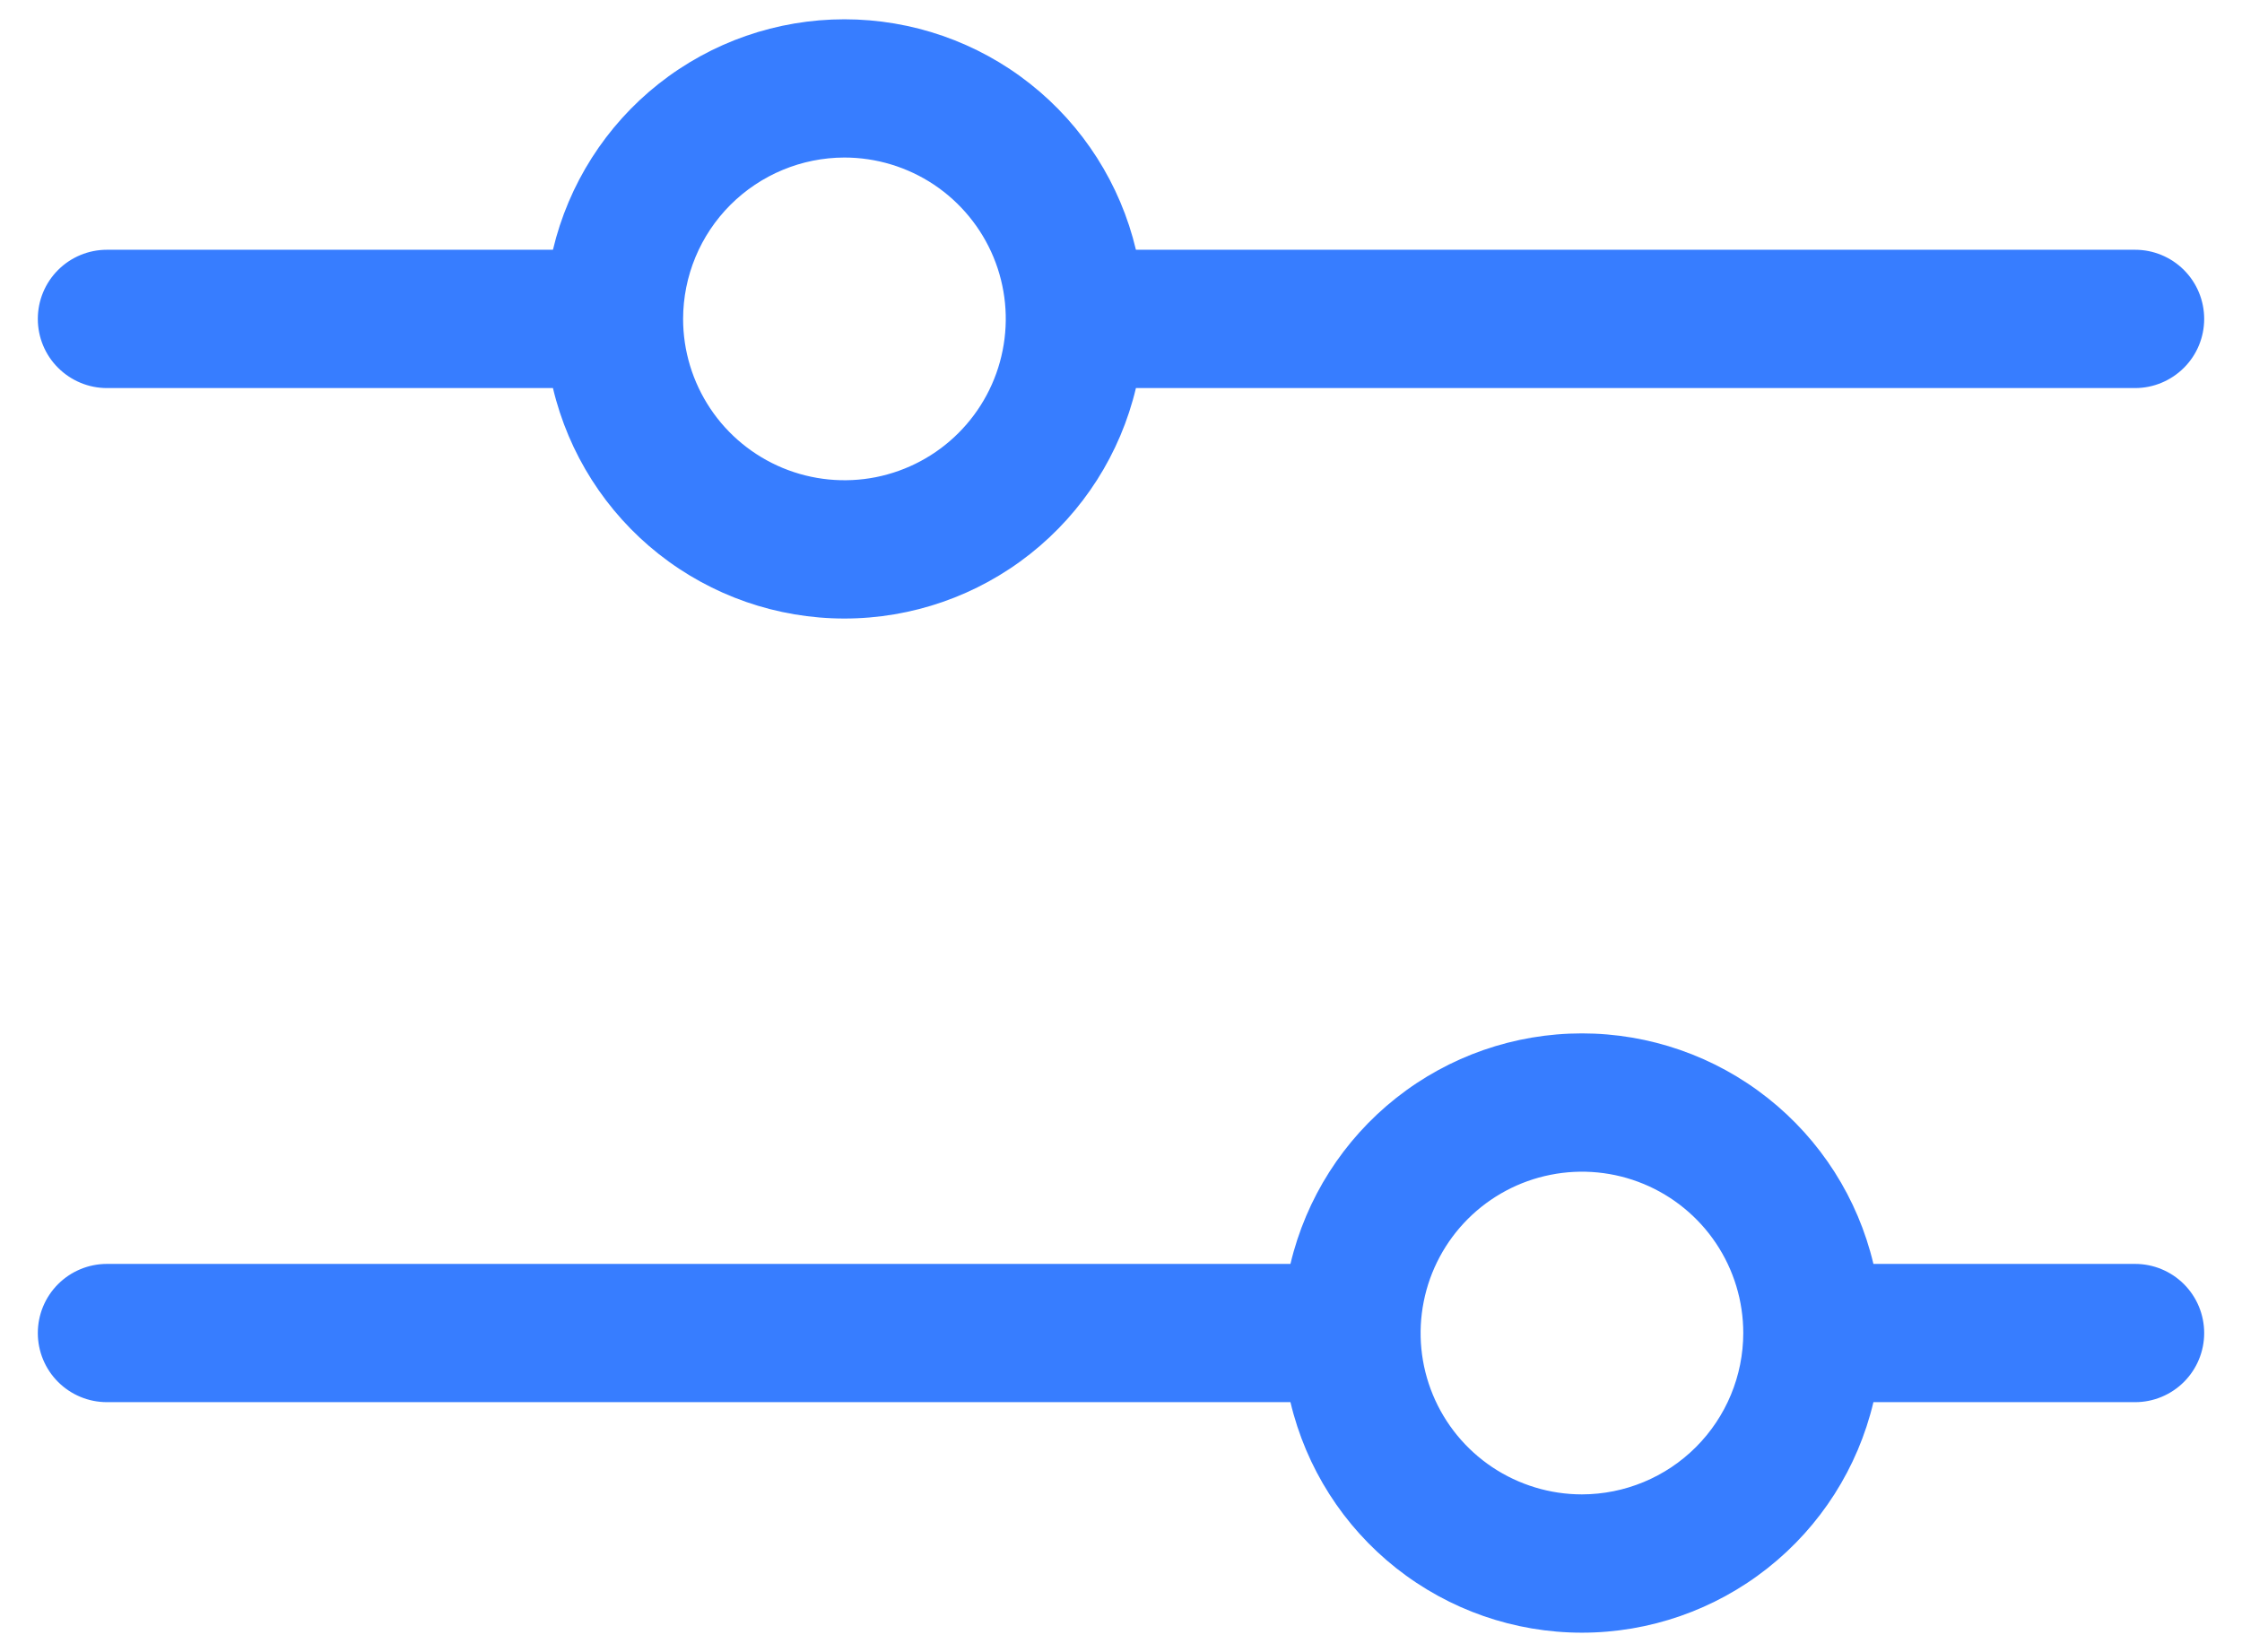 <svg width="38" height="28" viewBox="0 0 38 28" fill="none" xmlns="http://www.w3.org/2000/svg">
<path d="M36.188 21.421H31.753C31.489 20.308 30.858 19.318 29.961 18.609C29.065 17.9 27.955 17.514 26.812 17.514C25.669 17.514 24.56 17.9 23.663 18.609C22.767 19.318 22.136 20.308 21.872 21.421H1.812C1.502 21.421 1.204 21.544 0.984 21.764C0.764 21.984 0.641 22.282 0.641 22.593C0.641 22.903 0.764 23.201 0.984 23.421C1.204 23.641 1.502 23.764 1.812 23.764H21.872C22.136 24.877 22.767 25.867 23.663 26.576C24.56 27.285 25.669 27.671 26.812 27.671C27.955 27.671 29.065 27.285 29.961 26.576C30.858 25.867 31.489 24.877 31.753 23.764H36.188C36.498 23.764 36.796 23.641 37.016 23.421C37.236 23.201 37.359 22.903 37.359 22.593C37.359 22.282 37.236 21.984 37.016 21.764C36.796 21.544 36.498 21.421 36.188 21.421ZM26.812 25.327C26.272 25.327 25.743 25.166 25.293 24.866C24.844 24.566 24.493 24.139 24.286 23.639C24.079 23.139 24.025 22.59 24.131 22.059C24.236 21.529 24.497 21.041 24.879 20.659C25.261 20.277 25.749 20.016 26.279 19.911C26.809 19.805 27.359 19.859 27.859 20.066C28.358 20.273 28.786 20.624 29.086 21.073C29.387 21.523 29.547 22.052 29.547 22.593C29.546 23.317 29.258 24.012 28.745 24.525C28.233 25.038 27.537 25.326 26.812 25.327ZM1.812 6.577H9.372C9.636 7.689 10.267 8.679 11.163 9.388C12.06 10.097 13.169 10.483 14.312 10.483C15.455 10.483 16.565 10.097 17.461 9.388C18.358 8.679 18.989 7.689 19.253 6.577H36.188C36.498 6.577 36.796 6.453 37.016 6.233C37.236 6.014 37.359 5.716 37.359 5.405C37.359 5.094 37.236 4.796 37.016 4.576C36.796 4.356 36.498 4.233 36.188 4.233H19.253C18.989 3.121 18.358 2.13 17.461 1.421C16.565 0.712 15.455 0.327 14.312 0.327C13.169 0.327 12.06 0.712 11.163 1.421C10.267 2.13 9.636 3.121 9.372 4.233H1.812C1.502 4.233 1.204 4.356 0.984 4.576C0.764 4.796 0.641 5.094 0.641 5.405C0.641 5.716 0.764 6.014 0.984 6.233C1.204 6.453 1.502 6.577 1.812 6.577ZM14.312 2.67C14.853 2.67 15.382 2.831 15.832 3.131C16.281 3.432 16.632 3.859 16.839 4.358C17.046 4.858 17.1 5.408 16.994 5.938C16.889 6.469 16.628 6.956 16.246 7.338C15.864 7.721 15.376 7.981 14.846 8.087C14.316 8.192 13.766 8.138 13.266 7.931C12.767 7.724 12.339 7.374 12.039 6.924C11.739 6.474 11.578 5.946 11.578 5.405C11.579 4.68 11.867 3.985 12.38 3.472C12.893 2.96 13.588 2.671 14.312 2.67Z" fill="#377DFF"/>
</svg>
